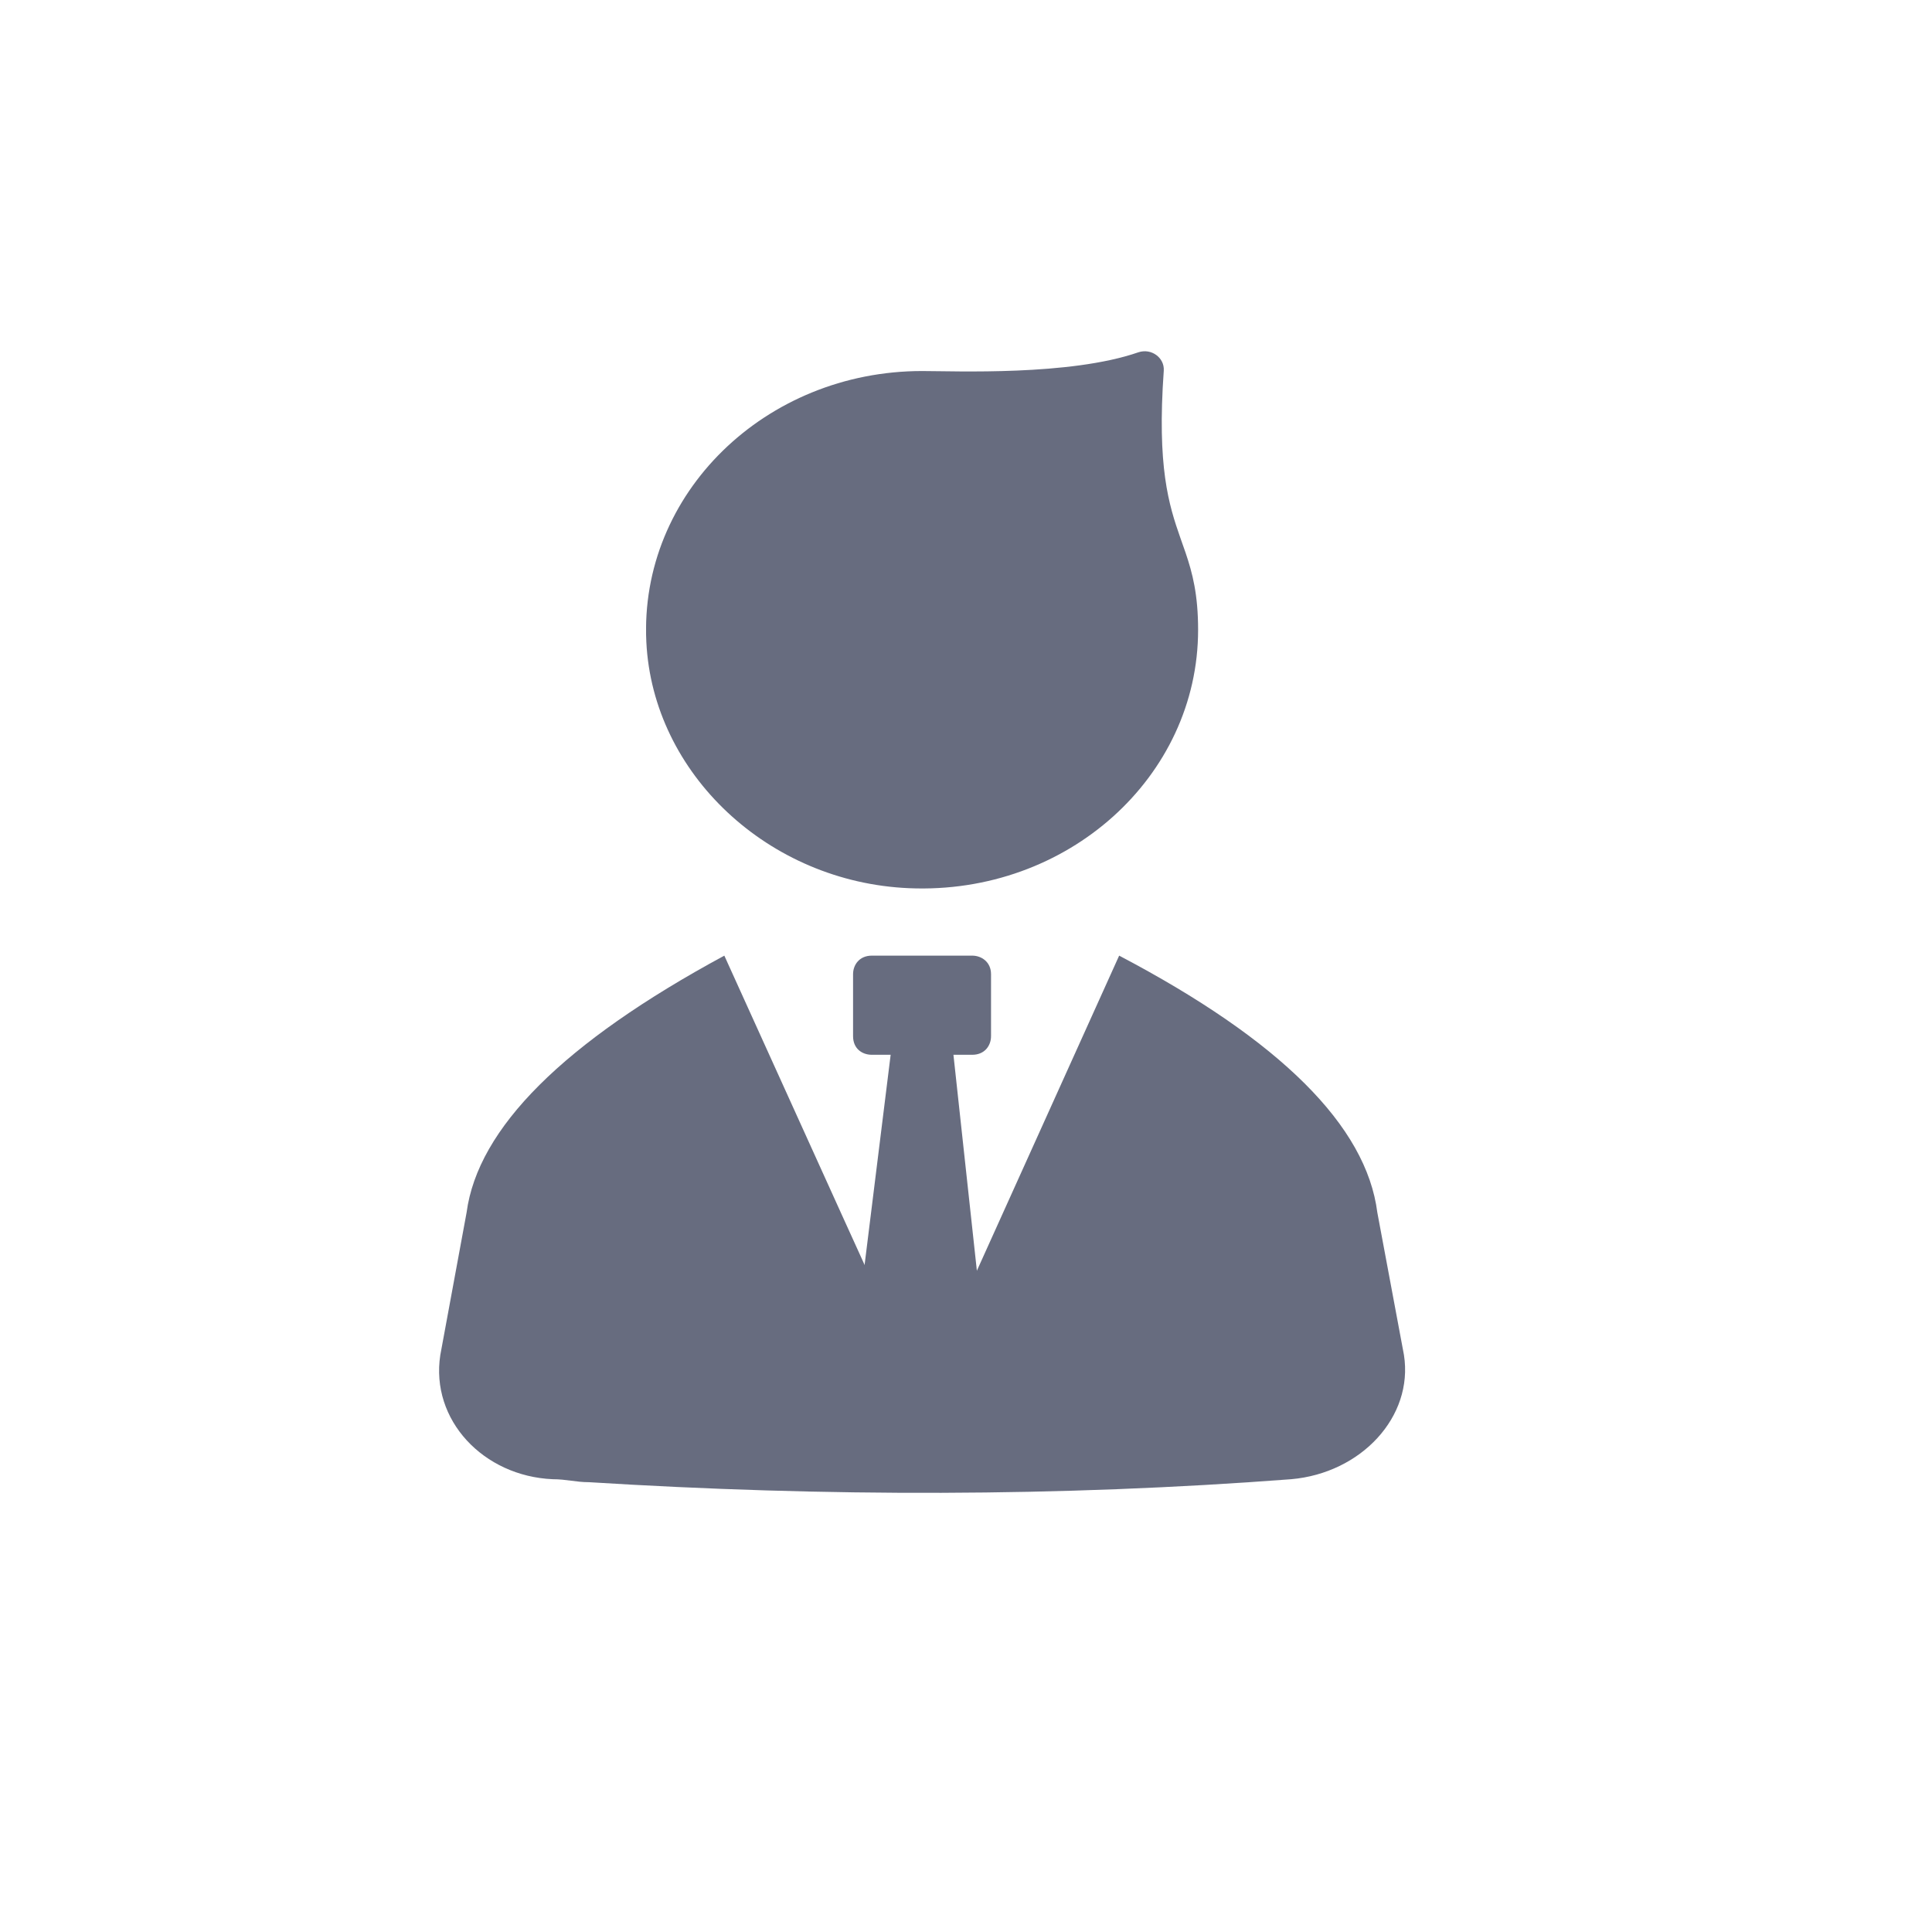 <?xml version="1.0" encoding="UTF-8"?><svg version="1.1" width="22px" height="22px" viewBox="0 0 22.0 22.0" xmlns="http://www.w3.org/2000/svg" xmlns:xlink="http://www.w3.org/1999/xlink"><defs><clipPath id="i0"><path d="M1397,0 L1397,915 L0,915 L0,0 L1397,0 Z"></path></clipPath><clipPath id="i1"><path d="M5.895,0.221 C5.817,1.318 5.952,1.749 6.084,2.125 L6.144,2.296 C6.222,2.526 6.286,2.77 6.286,3.172 C6.286,4.845 4.798,6.192 2.994,6.114 C1.394,6.046 0.077,4.811 0.003,3.311 C-0.08,1.62 1.358,0.225 3.143,0.225 C3.518,0.225 4.826,0.282 5.605,0.012 C5.753,-0.038 5.905,0.073 5.895,0.221 Z"></path></clipPath><clipPath id="i2"><path d="M7.744,0 C9.579,0.964 10.559,1.939 10.684,2.926 L10.987,4.547 C11.098,5.254 10.496,5.893 9.703,5.962 C7.066,6.163 4.387,6.163 1.708,5.996 C1.558,5.996 1.448,5.962 1.294,5.962 C0.505,5.928 -0.101,5.288 0.014,4.547 L0.313,2.926 C0.441,1.964 1.419,0.989 3.248,0 L4.609,3.002 L4.801,3.424 L5.285,4.493 C5.339,4.612 5.479,4.665 5.597,4.611 C5.65,4.587 5.691,4.545 5.715,4.493 L6.196,3.428 L7.744,0 Z"></path></clipPath><clipPath id="i3"><path d="M1.357,0 C1.462,0 1.571,0.072 1.571,0.211 L1.571,0.917 C1.571,1.025 1.499,1.129 1.357,1.129 L1.143,1.129 L1.426,3.737 L0.986,4.818 C0.936,4.939 0.799,4.997 0.678,4.947 C0.619,4.923 0.573,4.877 0.549,4.818 L0.105,3.733 L0.428,1.129 L0.214,1.129 C0.105,1.129 0,1.061 0,0.917 L0,0.211 C0,0.108 0.069,0 0.214,0 L1.357,0 Z"></path></clipPath></defs><g transform="translate(-226.0 -580.0)"><g clip-path="url(#i0)"><g transform="translate(226.0 580.0)"><g transform="translate(5.0 4)"><g transform="translate(2.357 0.0)"><g clip-path="url(#i1)"><polygon points="1.67834496e-16,3.74700271e-16 6.286,3.74700271e-16 6.286,6.118 1.67834496e-16,6.118 1.67834496e-16,3.74700271e-16" stroke="none" fill="#676C7F"></polygon></g></g><g transform="translate(0.0 6.882)"><g clip-path="url(#i2)"><polygon points="2.22044605e-16,0 11,0 11,6.118 2.22044605e-16,6.118 2.22044605e-16,0" stroke="none" fill="#676C7F"></polygon></g></g><g transform="translate(4.714 6.882)"><g clip-path="url(#i3)"><polygon points="0,0 1.571,0 1.571,4.965 0,4.965 0,0" stroke="none" fill="#676C7F"></polygon></g></g></g></g></g></g></svg>